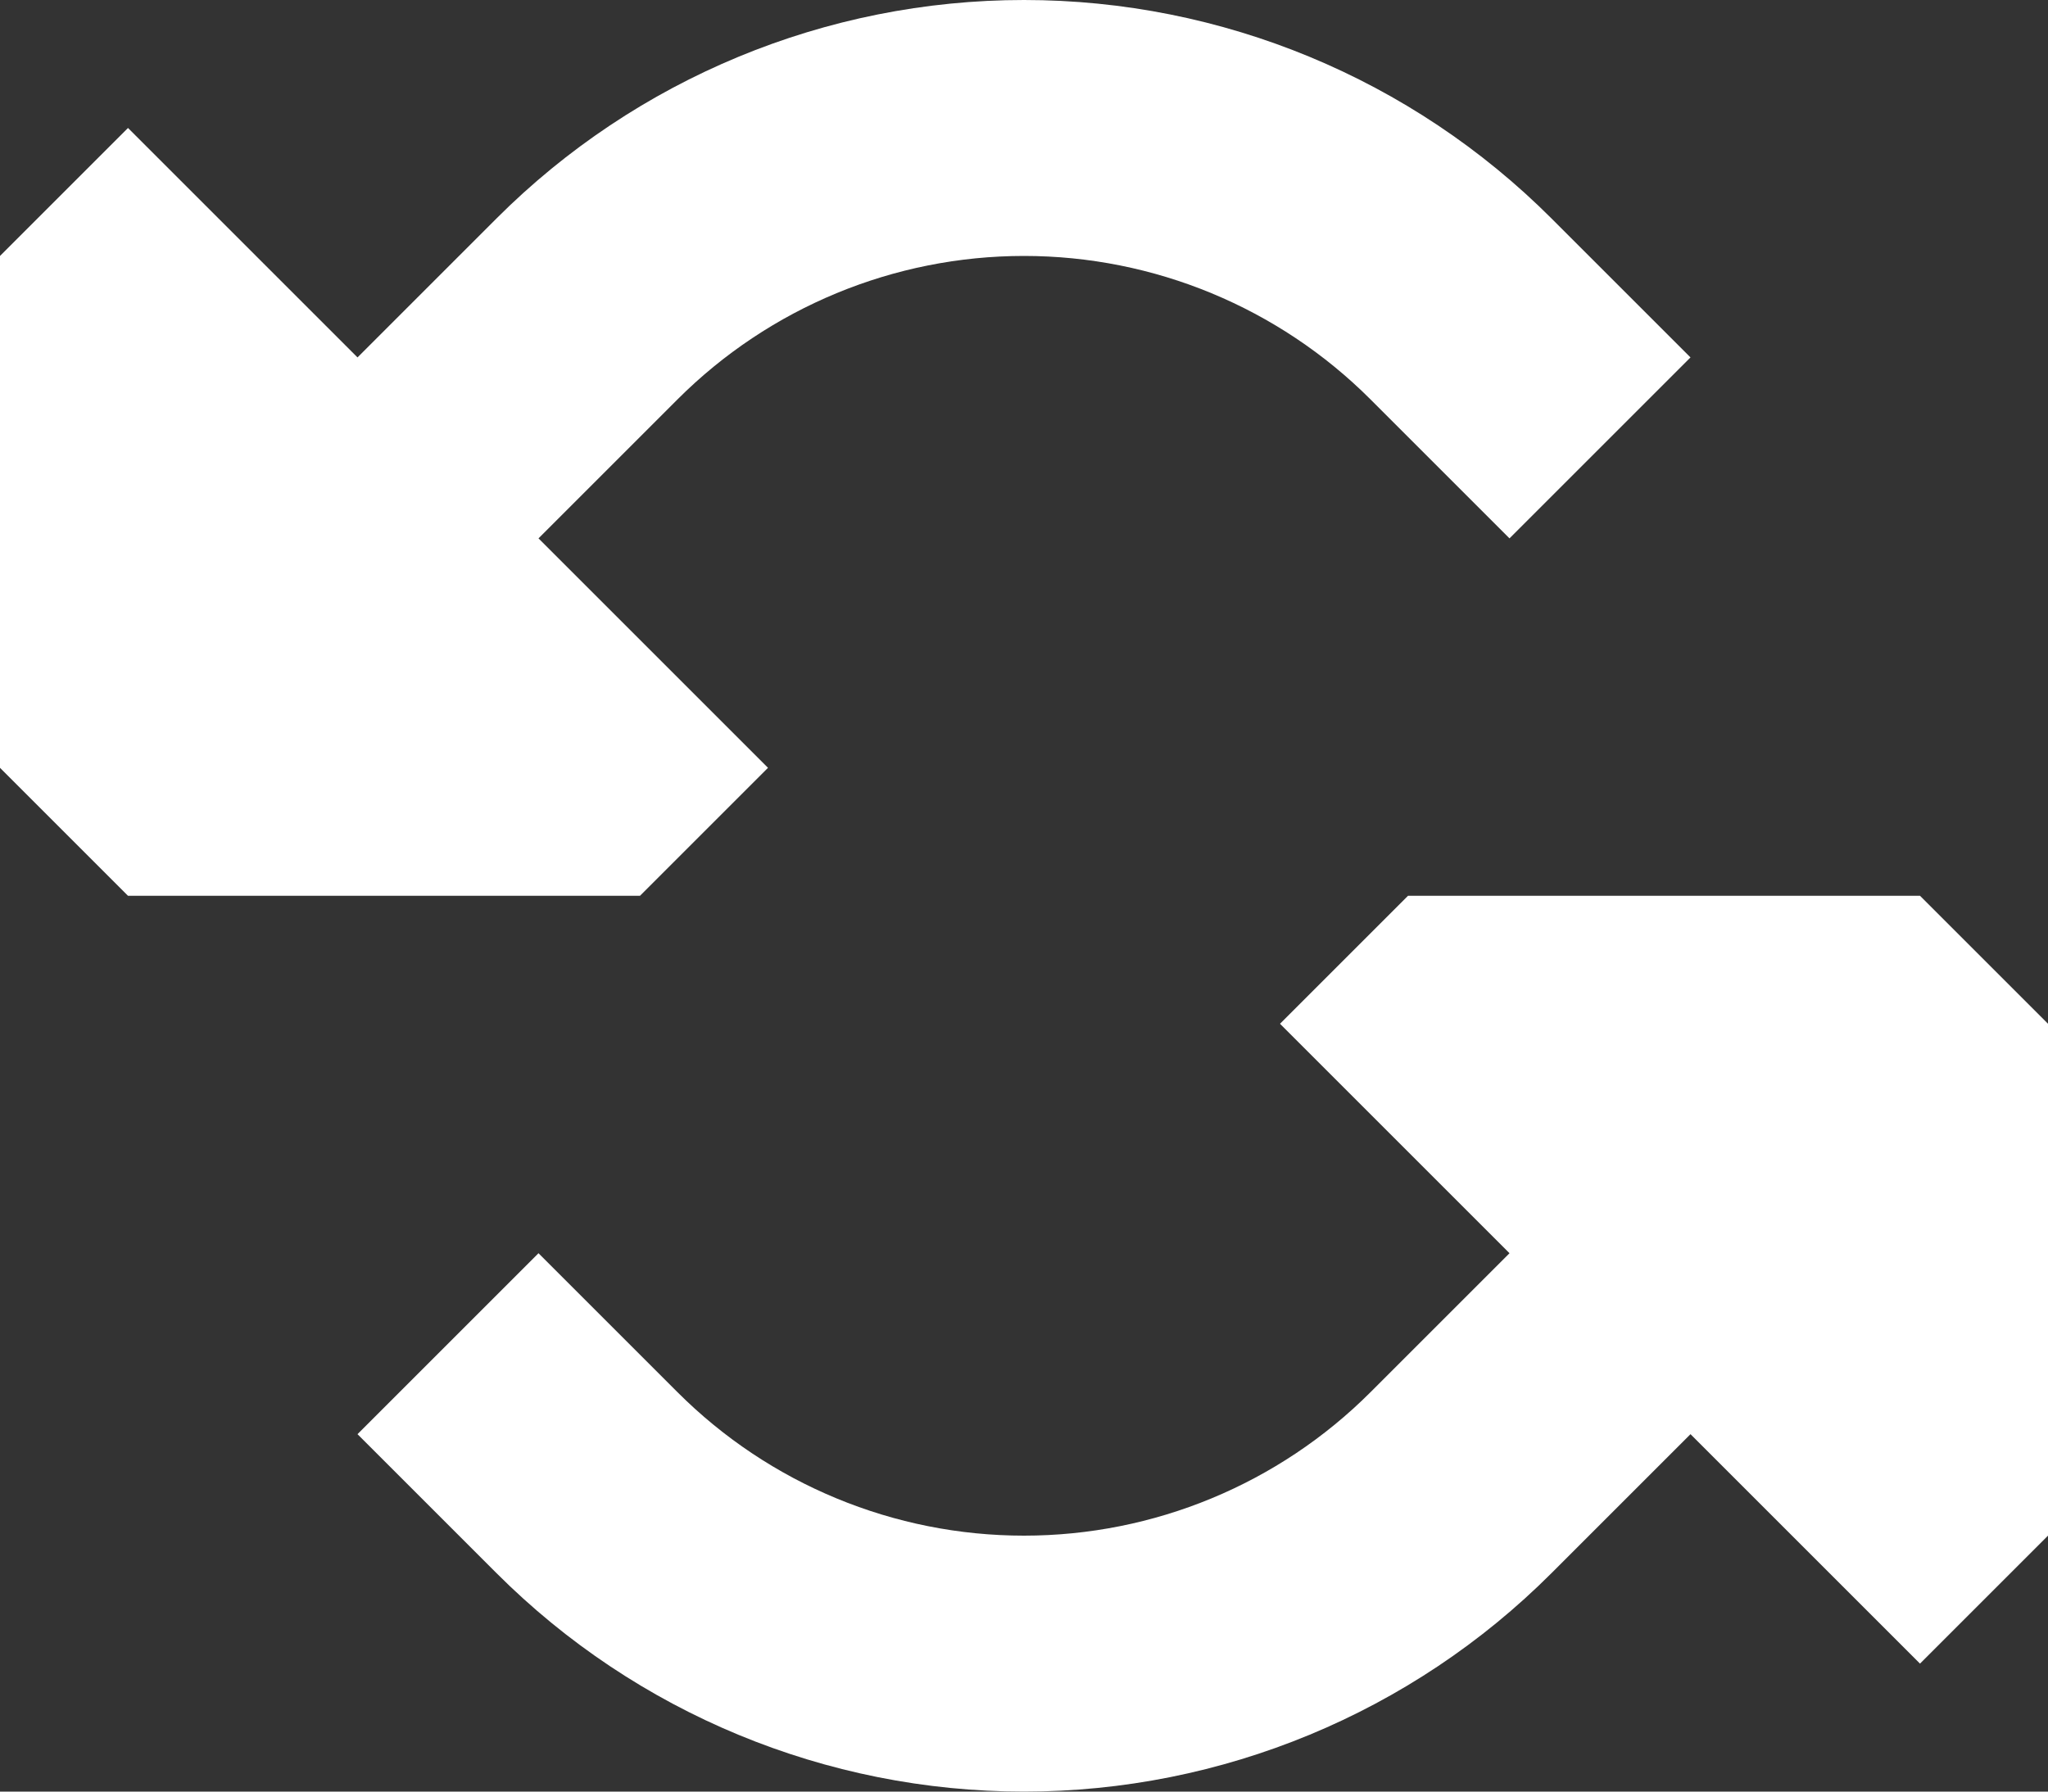 <svg width="16" height="14" viewBox="0 0 16 14" fill="none" xmlns="http://www.w3.org/2000/svg">
<rect x="0" y="0" width="16" height="14" fill="#333333" stroke="none"/>
<path d="M4.207 4.207L5.293 3.121C6.011 2.403 6.985 2 8 2C9.015 2 9.989 2.403 10.707 3.121L11.793 4.207L13.207 2.793L12.121 1.707C11.028 0.614 9.546 0 8 0C6.454 0 4.972 0.614 3.879 1.707L2.793 2.793L1 1L0 2V6L1 7L5 7L6 6L4.207 4.207Z" fill="white"/>
<path d="M15 7L16 8V12L15 13L13.207 11.207L12.121 12.293C11.028 13.386 9.546 14 8 14C6.454 14 4.972 13.386 3.879 12.293L2.793 11.207L4.207 9.793L5.293 10.879C6.011 11.597 6.985 12 8 12C9.015 12 9.989 11.597 10.707 10.879L11.793 9.793L10 8L11 7L15 7Z" fill="white"/>
</svg>
